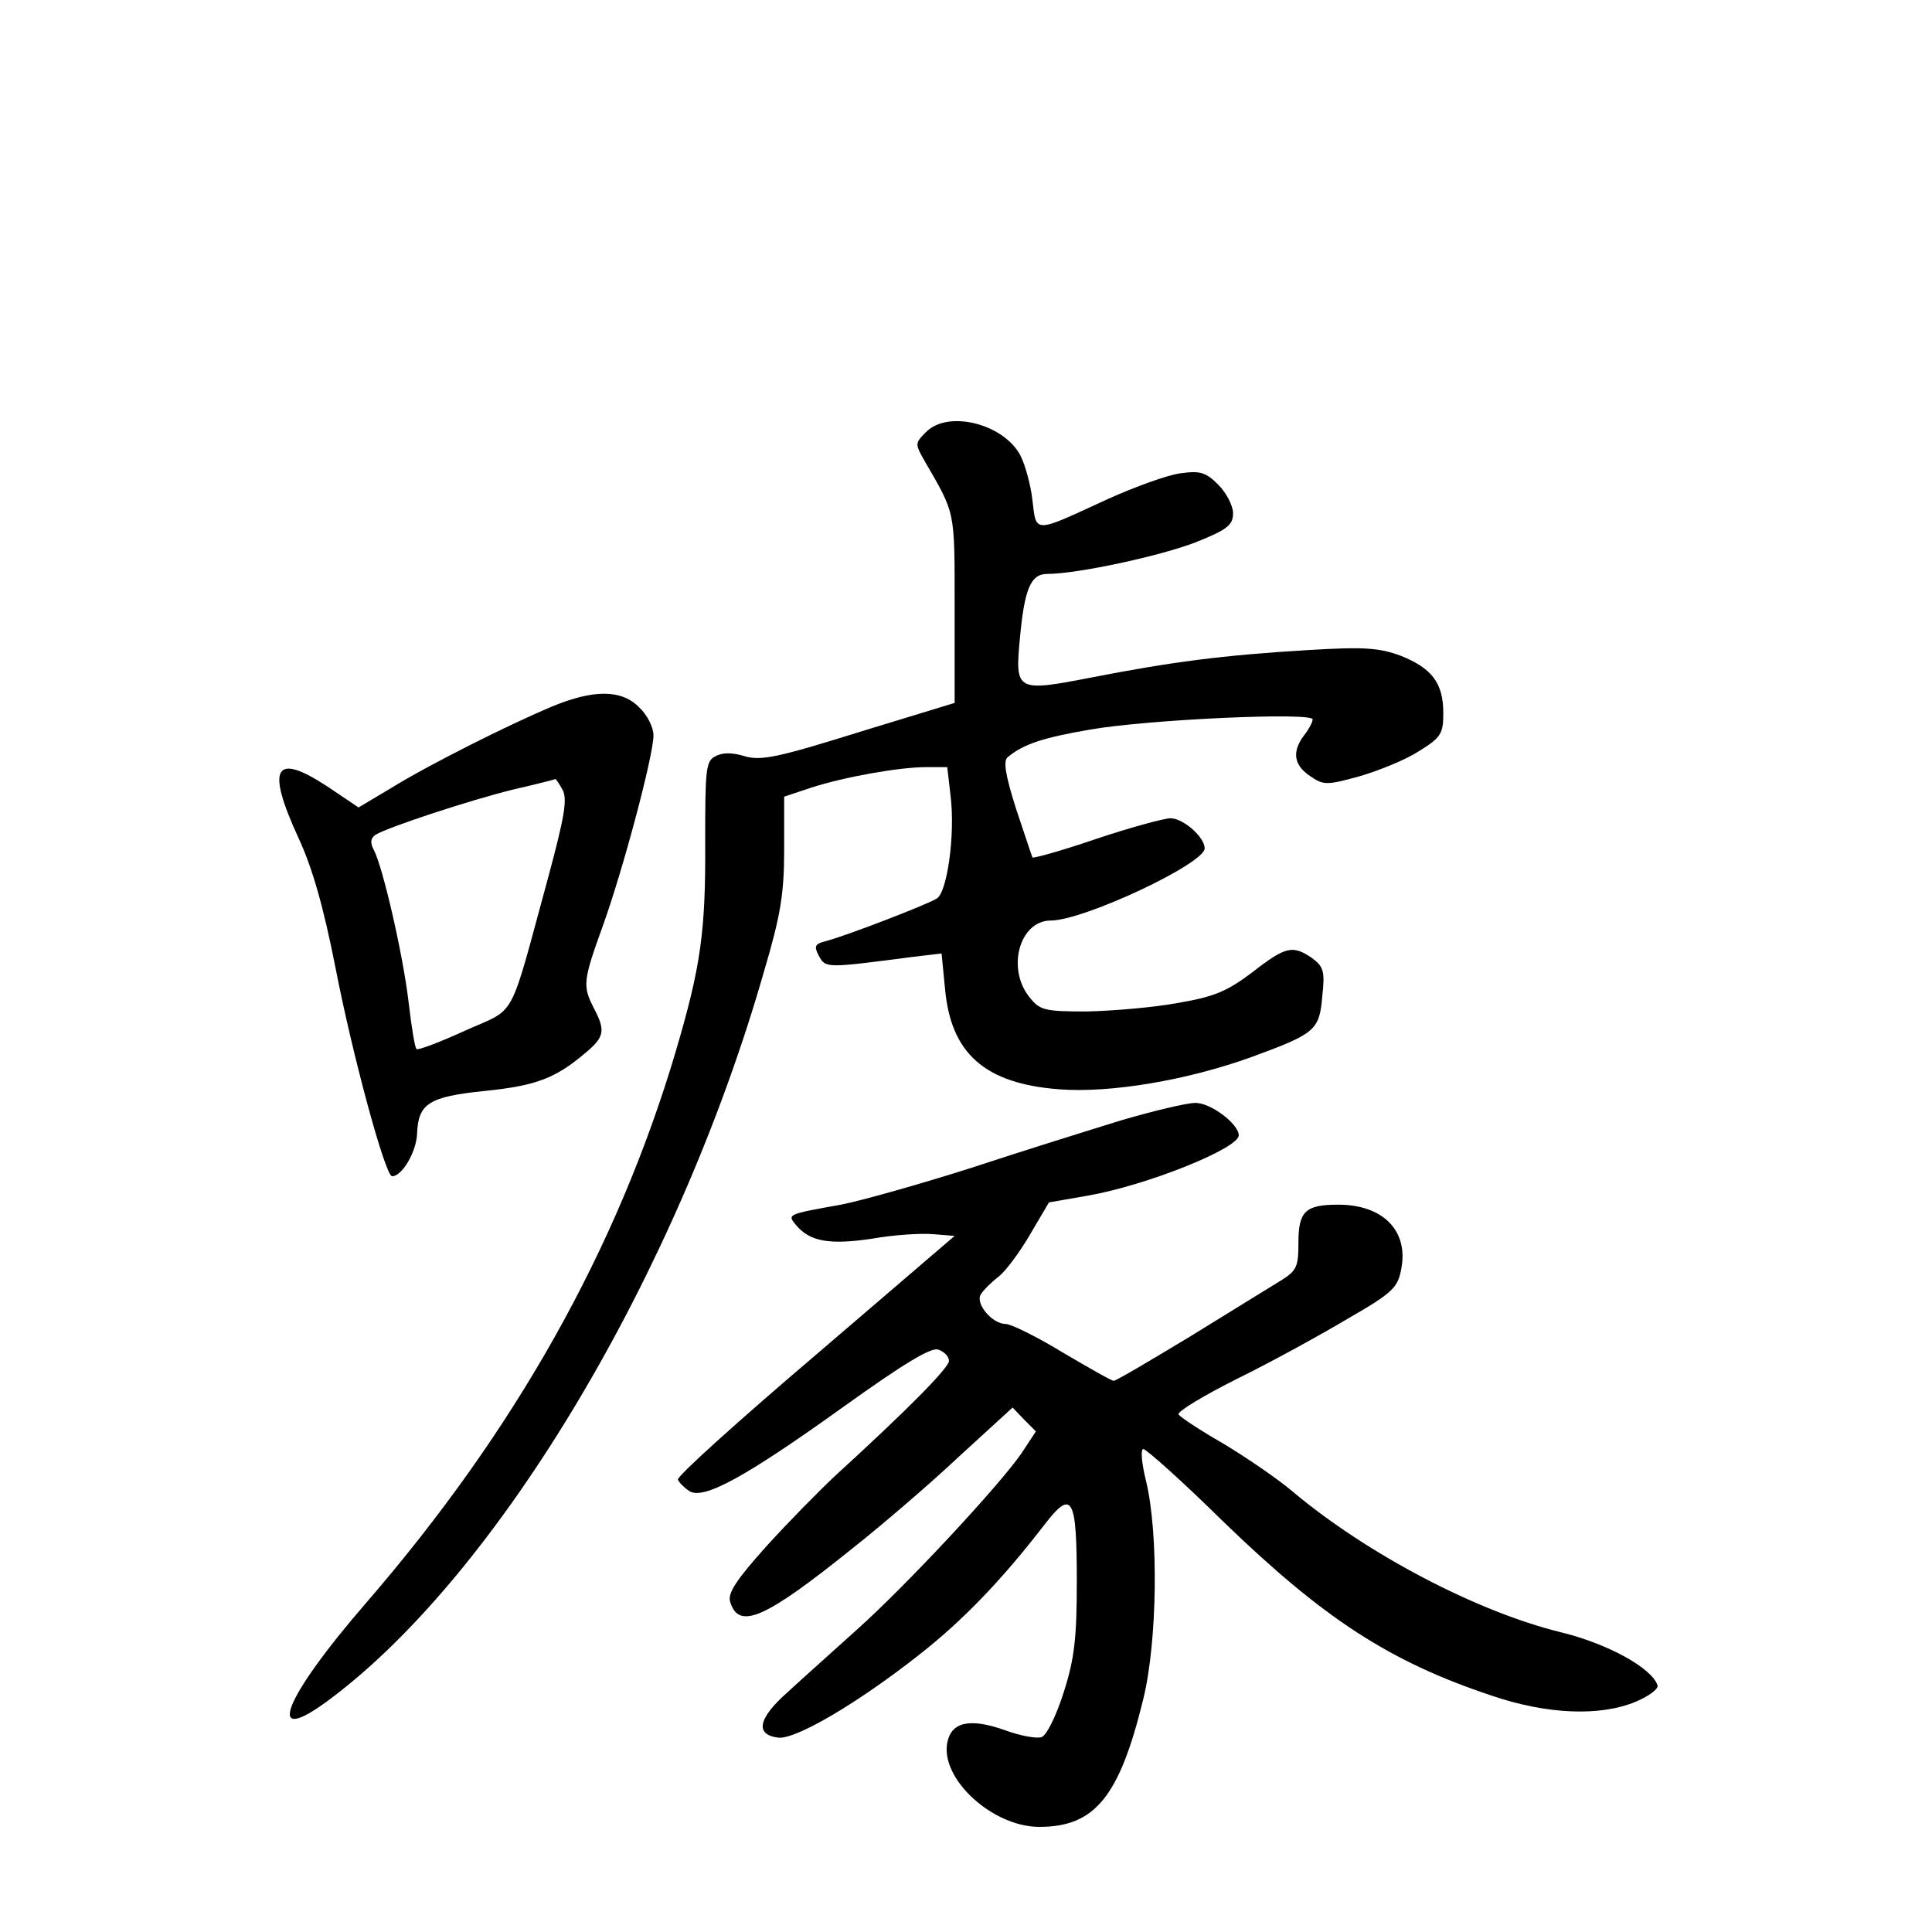 <?xml version="1.0" standalone="no"?>
<!DOCTYPE svg PUBLIC "-//W3C//DTD SVG 20010904//EN"
 "http://www.w3.org/TR/2001/REC-SVG-20010904/DTD/svg10.dtd">
<svg version="1.0" xmlns="http://www.w3.org/2000/svg"
 width="340pt" height="340pt" viewBox="0 0 340 340"
 preserveAspectRatio="xMidYMid meet">
<g transform="translate(0,340) scale(0.1,-0.1)"
fill="#000000" stroke="none">
<path d="M1630 2640 c-20 -20 -20 -21 -3 -51 55 -95 53 -85 53 -260 l0 -166
-167 -51 c-144 -45 -173 -51 -202 -43 -22 7 -40 7 -52 0 -17 -8 -18 -23 -18
-152 1 -157 -8 -219 -52 -368 -103 -347 -282 -666 -544 -969 -149 -172 -181
-258 -64 -170 297 222 612 750 764 1282 29 98 35 136 35 213 l0 93 48 16 c59
19 155 36 202 36 l37 0 6 -52 c8 -67 -6 -167 -24 -179 -17 -11 -163 -67 -195
-75 -20 -5 -22 -9 -13 -26 12 -22 12 -22 165 -2 l51 6 6 -61 c10 -115 70 -168
201 -178 90 -7 226 16 339 57 112 41 119 47 124 107 5 44 2 52 -18 67 -34 23
-46 21 -105 -25 -44 -33 -66 -43 -131 -54 -43 -8 -115 -14 -160 -15 -76 0 -83
2 -102 26 -40 51 -16 134 38 134 58 0 271 100 271 127 0 20 -38 53 -60 53 -11
0 -70 -16 -130 -36 -61 -21 -112 -35 -113 -33 -1 2 -14 41 -29 86 -19 60 -23
85 -14 91 28 23 63 34 144 48 103 18 392 31 392 18 0 -5 -7 -18 -15 -28 -22
-29 -18 -53 11 -72 23 -16 29 -16 87 0 34 10 81 29 104 44 39 24 43 31 43 67
0 53 -20 79 -75 101 -38 14 -64 16 -163 10 -151 -9 -241 -21 -380 -48 -134
-26 -136 -25 -127 70 8 86 19 112 48 112 53 0 201 32 262 56 55 22 65 30 65
51 0 13 -12 36 -26 50 -22 22 -32 25 -67 20 -23 -3 -80 -24 -127 -45 -132 -61
-126 -61 -133 -3 -3 28 -13 63 -21 79 -29 56 -127 81 -166 42z"/>
<path d="M970 2156 c-76 -32 -214 -101 -282 -143 l-57 -34 -55 37 c-93 61
-108 34 -51 -90 25 -54 44 -121 65 -227 30 -155 88 -369 100 -369 18 0 43 44
44 75 2 53 21 65 118 75 90 9 125 22 177 66 35 29 37 40 16 80 -20 39 -19 48
16 145 35 97 89 299 89 335 0 14 -11 36 -25 49 -31 32 -81 32 -155 1z m20
-146 c9 -16 3 -49 -25 -153 -71 -260 -54 -229 -147 -271 -44 -20 -83 -35 -85
-32 -3 2 -9 40 -14 83 -10 84 -45 236 -61 267 -7 13 -6 21 3 27 21 13 166 61
244 80 39 9 71 17 72 18 1 1 7 -8 13 -19z"/>
<path d="M1975 1429 c-55 -17 -174 -54 -265 -84 -91 -29 -194 -58 -230 -65
-95 -17 -95 -17 -79 -36 24 -29 59 -35 133 -24 39 7 88 10 109 8 l37 -3 -245
-210 c-135 -115 -244 -213 -242 -219 2 -5 11 -14 20 -20 25 -16 98 24 271 148
106 76 154 105 167 101 11 -4 19 -12 19 -20 0 -12 -72 -85 -199 -201 -29 -27
-85 -84 -123 -126 -52 -58 -68 -82 -63 -97 15 -50 61 -30 215 94 52 41 137
114 188 162 l94 86 20 -21 21 -21 -25 -38 c-39 -57 -203 -233 -289 -310 -41
-37 -97 -87 -123 -111 -52 -46 -58 -75 -16 -80 31 -3 140 61 249 147 75 59
143 129 220 229 48 62 56 47 56 -101 0 -99 -4 -136 -23 -195 -13 -41 -30 -76
-39 -79 -8 -3 -37 2 -64 12 -62 22 -95 15 -102 -22 -12 -64 80 -148 162 -148
98 0 141 53 183 225 25 102 27 292 5 383 -8 32 -10 57 -5 57 5 0 69 -57 141
-128 177 -171 292 -246 472 -306 97 -33 190 -37 253 -11 24 10 41 23 39 29
-10 31 -89 74 -172 94 -146 36 -339 137 -470 247 -27 23 -83 61 -123 85 -40
23 -75 46 -78 51 -2 5 44 33 104 63 61 30 148 78 195 106 78 45 87 54 93 87
13 67 -32 113 -111 113 -58 0 -70 -12 -70 -67 0 -42 -3 -49 -30 -66 -16 -10
-88 -54 -159 -98 -71 -43 -132 -79 -136 -79 -4 0 -44 23 -90 50 -46 28 -91 50
-100 50 -24 0 -54 36 -44 52 4 7 18 21 31 31 13 10 38 44 56 75 l33 56 69 12
c103 18 265 83 265 106 0 20 -50 58 -77 57 -15 0 -73 -14 -128 -30z"/>
</g>
</svg>
